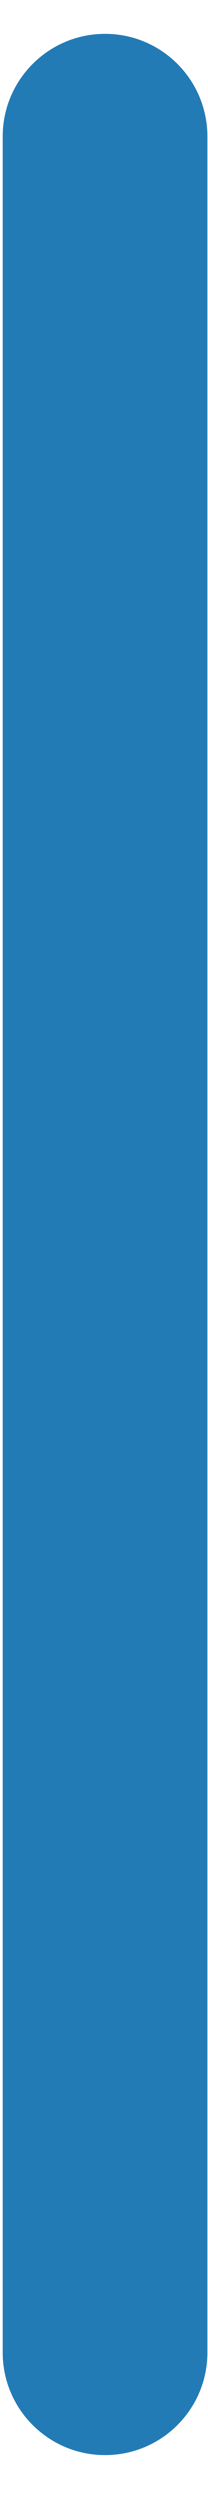 <?xml version="1.0" encoding="UTF-8" standalone="no"?><svg width='2' height='24' viewBox='0 0 2 24' fill='none' xmlns='http://www.w3.org/2000/svg'>
<path d='M1.994 1.31C1.994 0.766 1.554 0.325 1.01 0.325C0.467 0.325 0.026 0.766 0.026 1.31V22.585C0.026 23.128 0.467 23.569 1.01 23.569C1.554 23.569 1.994 23.128 1.994 22.585V1.31Z' fill='#237BB6'/>
</svg>
